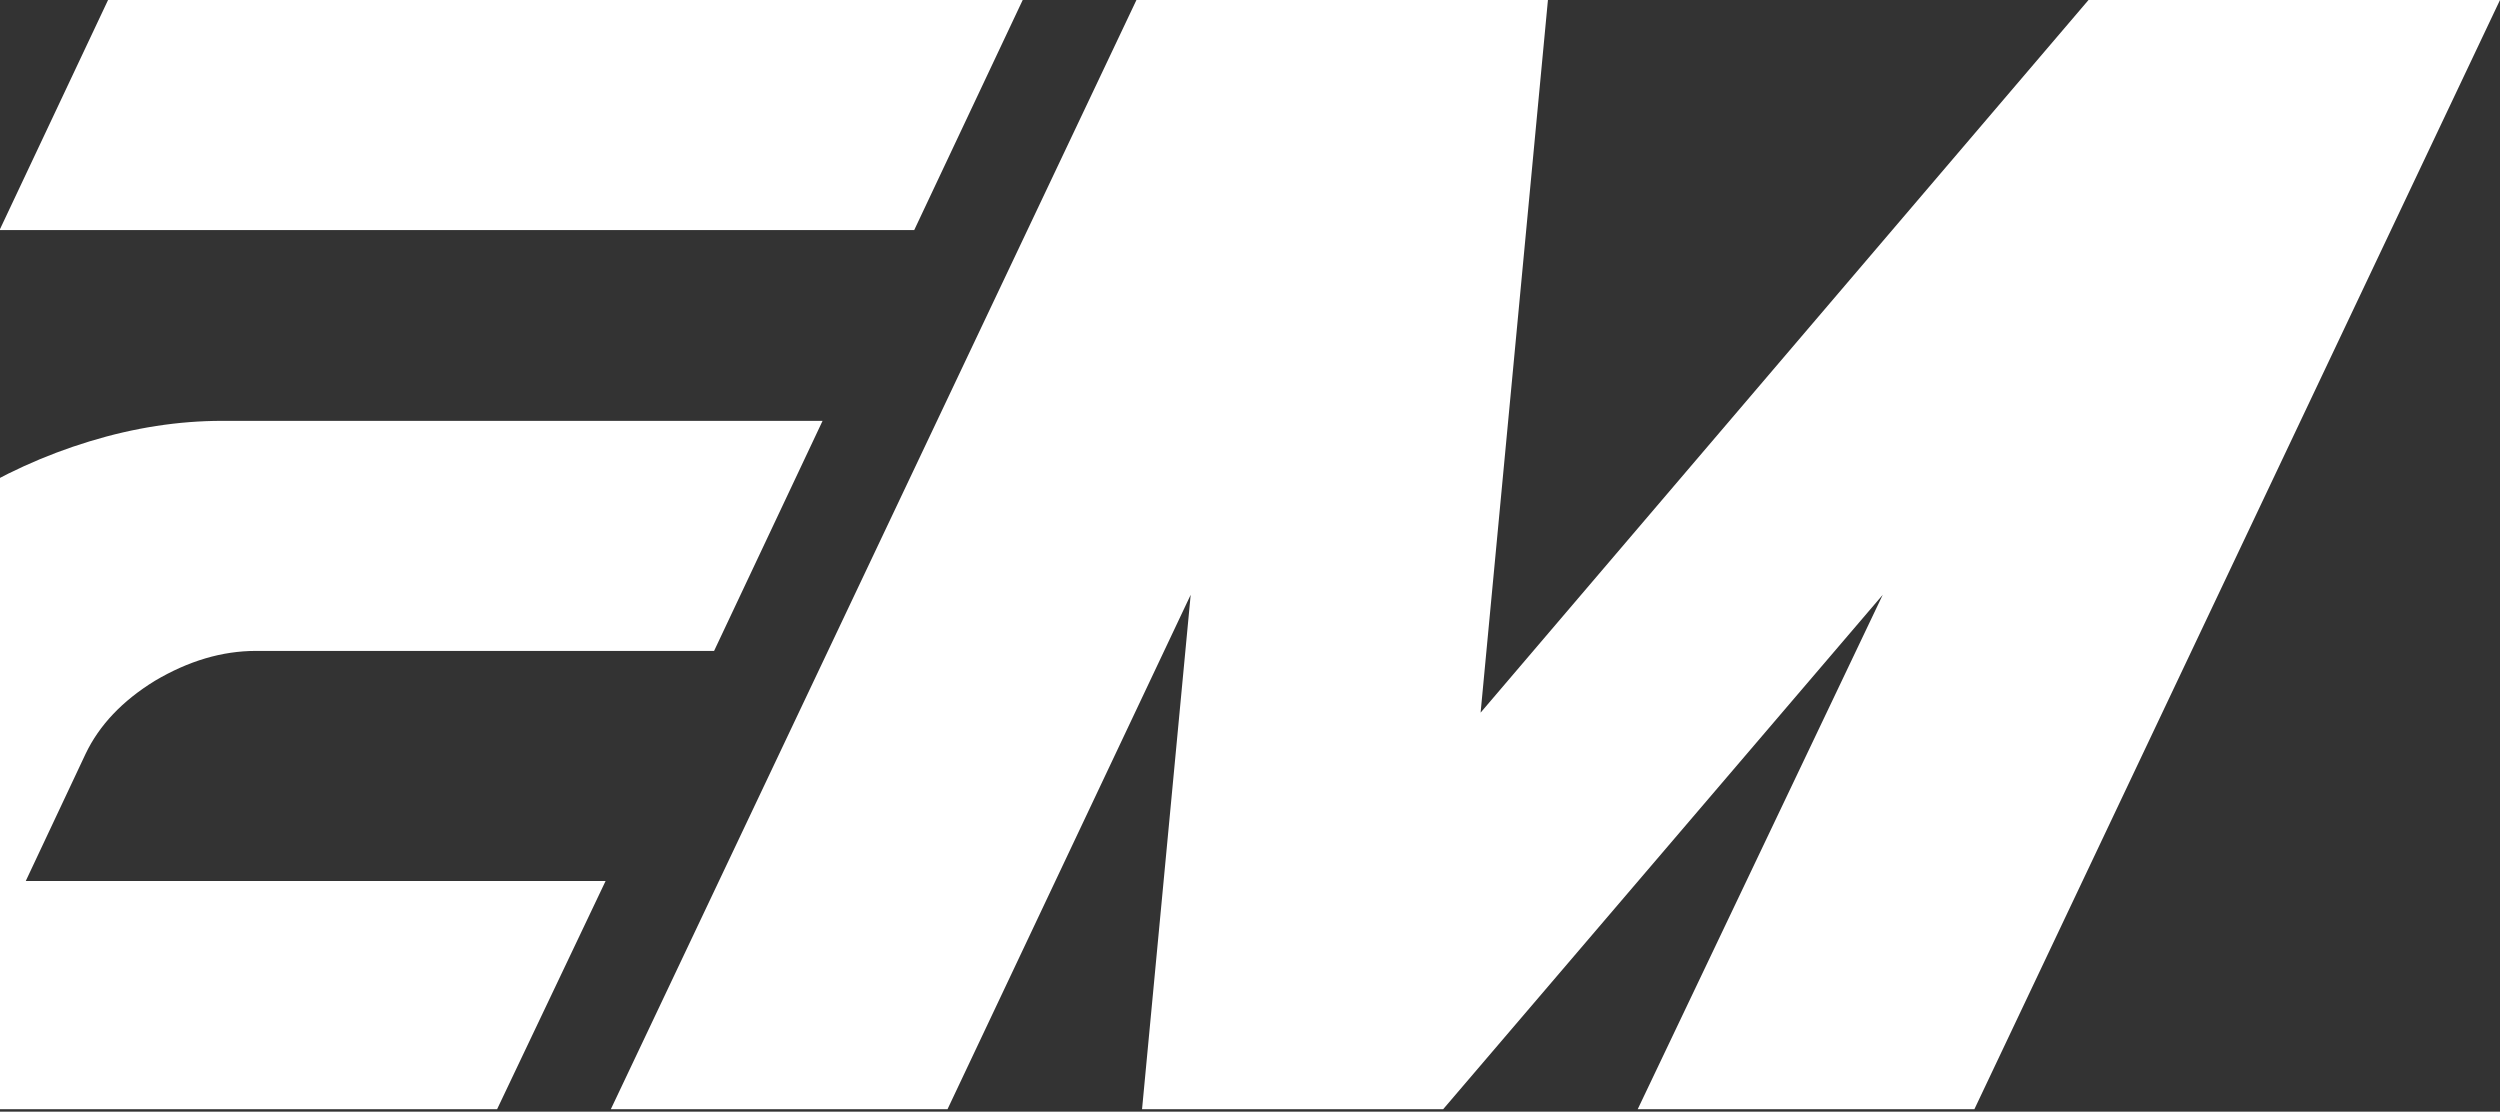 <svg width="479" height="213" viewBox="0 0 479 213" fill="none" xmlns="http://www.w3.org/2000/svg">
<rect x="0" y="0" width="479" height="213" fill="#333333" stroke="none"/>
<path d="M195.951 0L175.165 44.081H-0.082L20.704 0H195.951ZM-41.654 131.883C-38.309 124.716 -33.65 118.026 -27.677 111.814C-21.465 105.602 -14.656 100.226 -7.249 95.687C0.396 90.909 8.519 87.205 17.12 84.577C25.722 81.949 34.203 80.635 42.565 80.635H157.605L136.819 124.716H49.016C42.565 124.716 36.114 126.627 29.664 130.45C23.452 134.272 19.032 138.931 16.404 144.426L4.936 168.796H116.033L95.247 212.518H-80L-41.654 131.883Z" fill="white"/>
<path d="M479 0L378.296 212.518H313.788L360.735 113.964L276.516 212.518H218.817L228.135 113.964L181.546 212.518H117.038L217.742 0H296.585L283.684 136.542L400.157 0H479Z" fill="white"/>
</svg>
